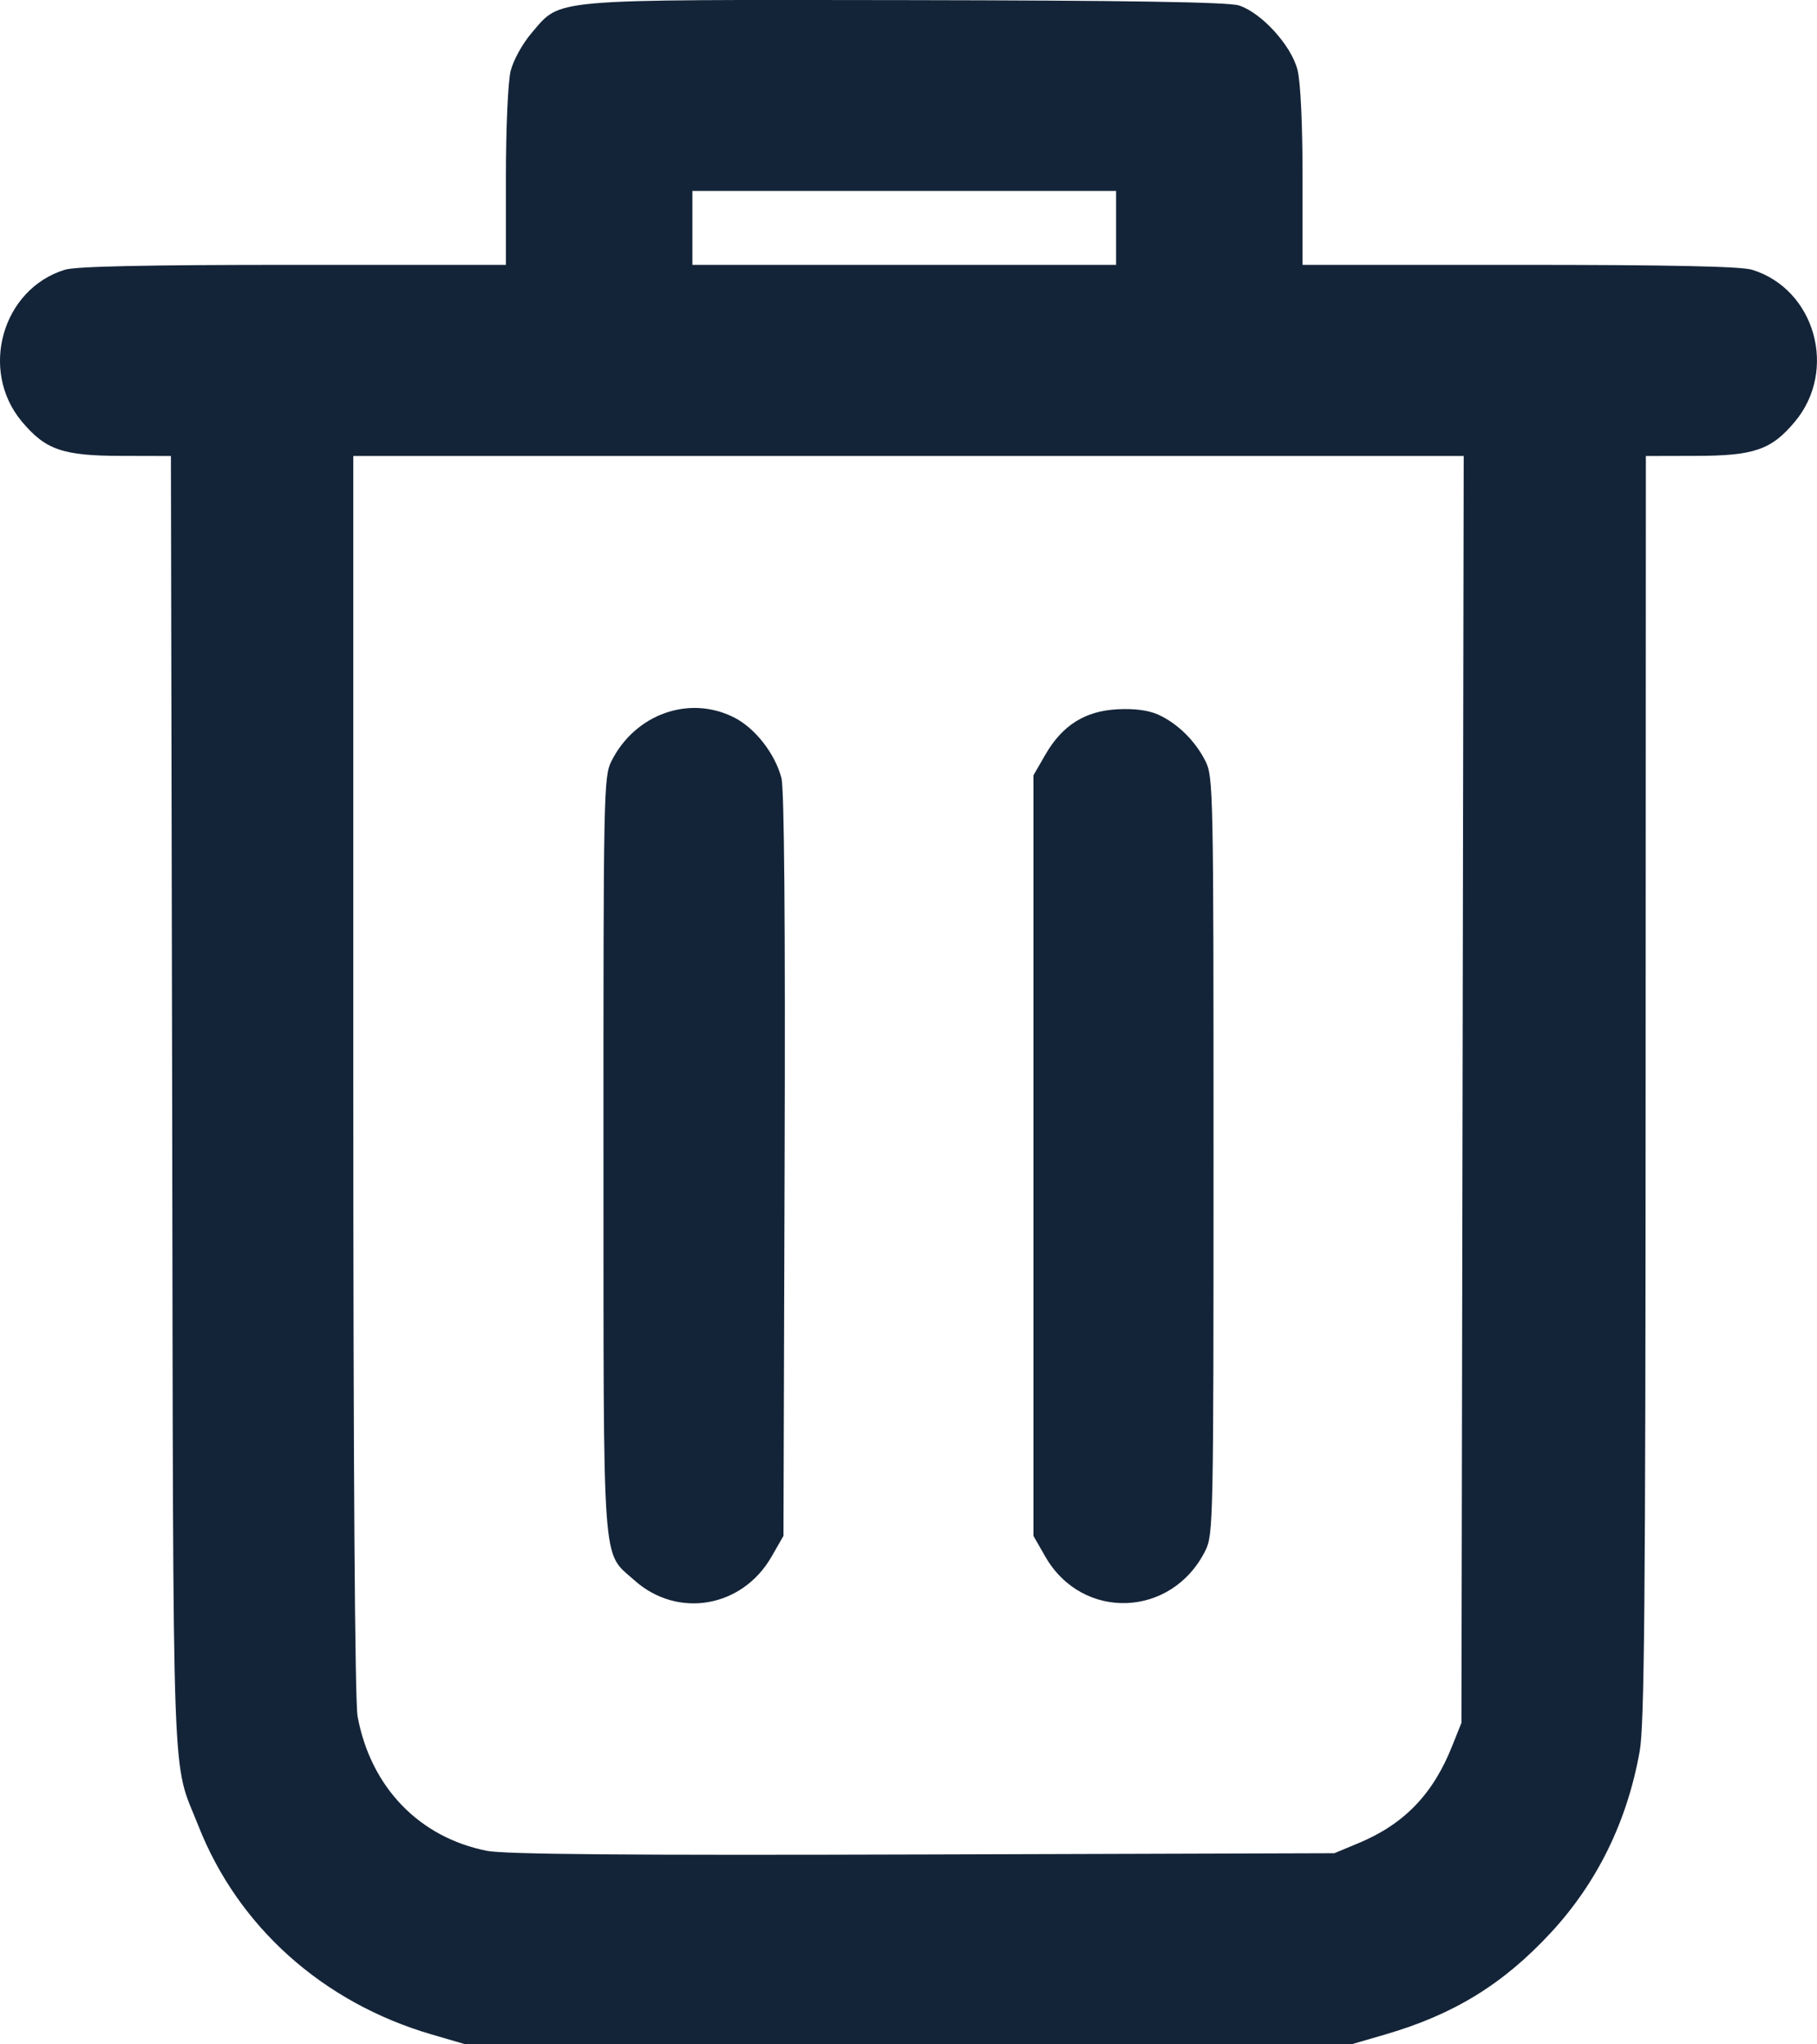 <svg width="16" height="18" viewBox="0 0 16 18" fill="none" xmlns="http://www.w3.org/2000/svg">
<path fill-rule="evenodd" clip-rule="evenodd" d="M10.91 0.048C11.11 0.113 11.374 0.404 11.426 0.618C11.453 0.725 11.47 1.103 11.47 1.564V2.332H13.378C14.7 2.332 15.33 2.345 15.428 2.375C15.983 2.546 16.184 3.259 15.806 3.712C15.598 3.961 15.447 4.013 14.931 4.014L14.493 4.015L14.491 9.573C14.49 14.095 14.48 15.184 14.439 15.417C14.33 16.034 14.065 16.575 13.658 17.015C13.237 17.47 12.802 17.737 12.198 17.913L11.899 18H8H4.1L3.802 17.913C2.845 17.634 2.097 16.966 1.747 16.076C1.509 15.473 1.527 15.968 1.516 9.707L1.505 4.015L1.067 4.014C0.551 4.013 0.401 3.961 0.191 3.71C-0.184 3.26 0.019 2.545 0.571 2.375C0.669 2.345 1.29 2.332 2.584 2.332H4.455V1.564C4.455 1.126 4.473 0.724 4.496 0.627C4.521 0.528 4.599 0.387 4.683 0.288C4.944 -0.015 4.805 -0.003 7.978 0.001C9.917 0.004 10.82 0.018 10.91 0.048ZM6.097 2.006V2.332H7.962H9.828V2.006V1.681H7.962H6.097V2.006ZM3.111 9.462C3.111 12.961 3.125 14.982 3.149 15.113C3.264 15.735 3.691 16.178 4.288 16.296C4.448 16.327 5.524 16.336 8.13 16.328L11.75 16.317L11.961 16.229C12.363 16.062 12.618 15.799 12.787 15.374L12.869 15.169L12.879 9.592L12.889 4.015H8H3.111V9.462ZM10.201 6.293C10.371 6.371 10.526 6.524 10.615 6.702C10.684 6.838 10.686 6.972 10.686 10.175C10.686 13.398 10.684 13.512 10.614 13.653C10.319 14.245 9.531 14.274 9.205 13.706L9.1 13.523V10.175V6.827L9.205 6.645C9.354 6.386 9.555 6.259 9.842 6.245C9.992 6.237 10.116 6.254 10.201 6.293ZM6.464 6.317C6.649 6.41 6.825 6.636 6.881 6.85C6.906 6.944 6.916 8.13 6.909 10.259L6.899 13.523L6.794 13.706C6.535 14.157 5.964 14.254 5.584 13.912C5.298 13.655 5.315 13.883 5.314 10.164C5.313 6.971 5.316 6.838 5.384 6.702C5.592 6.287 6.07 6.117 6.464 6.317Z" fill="#142438"/>
</svg>
